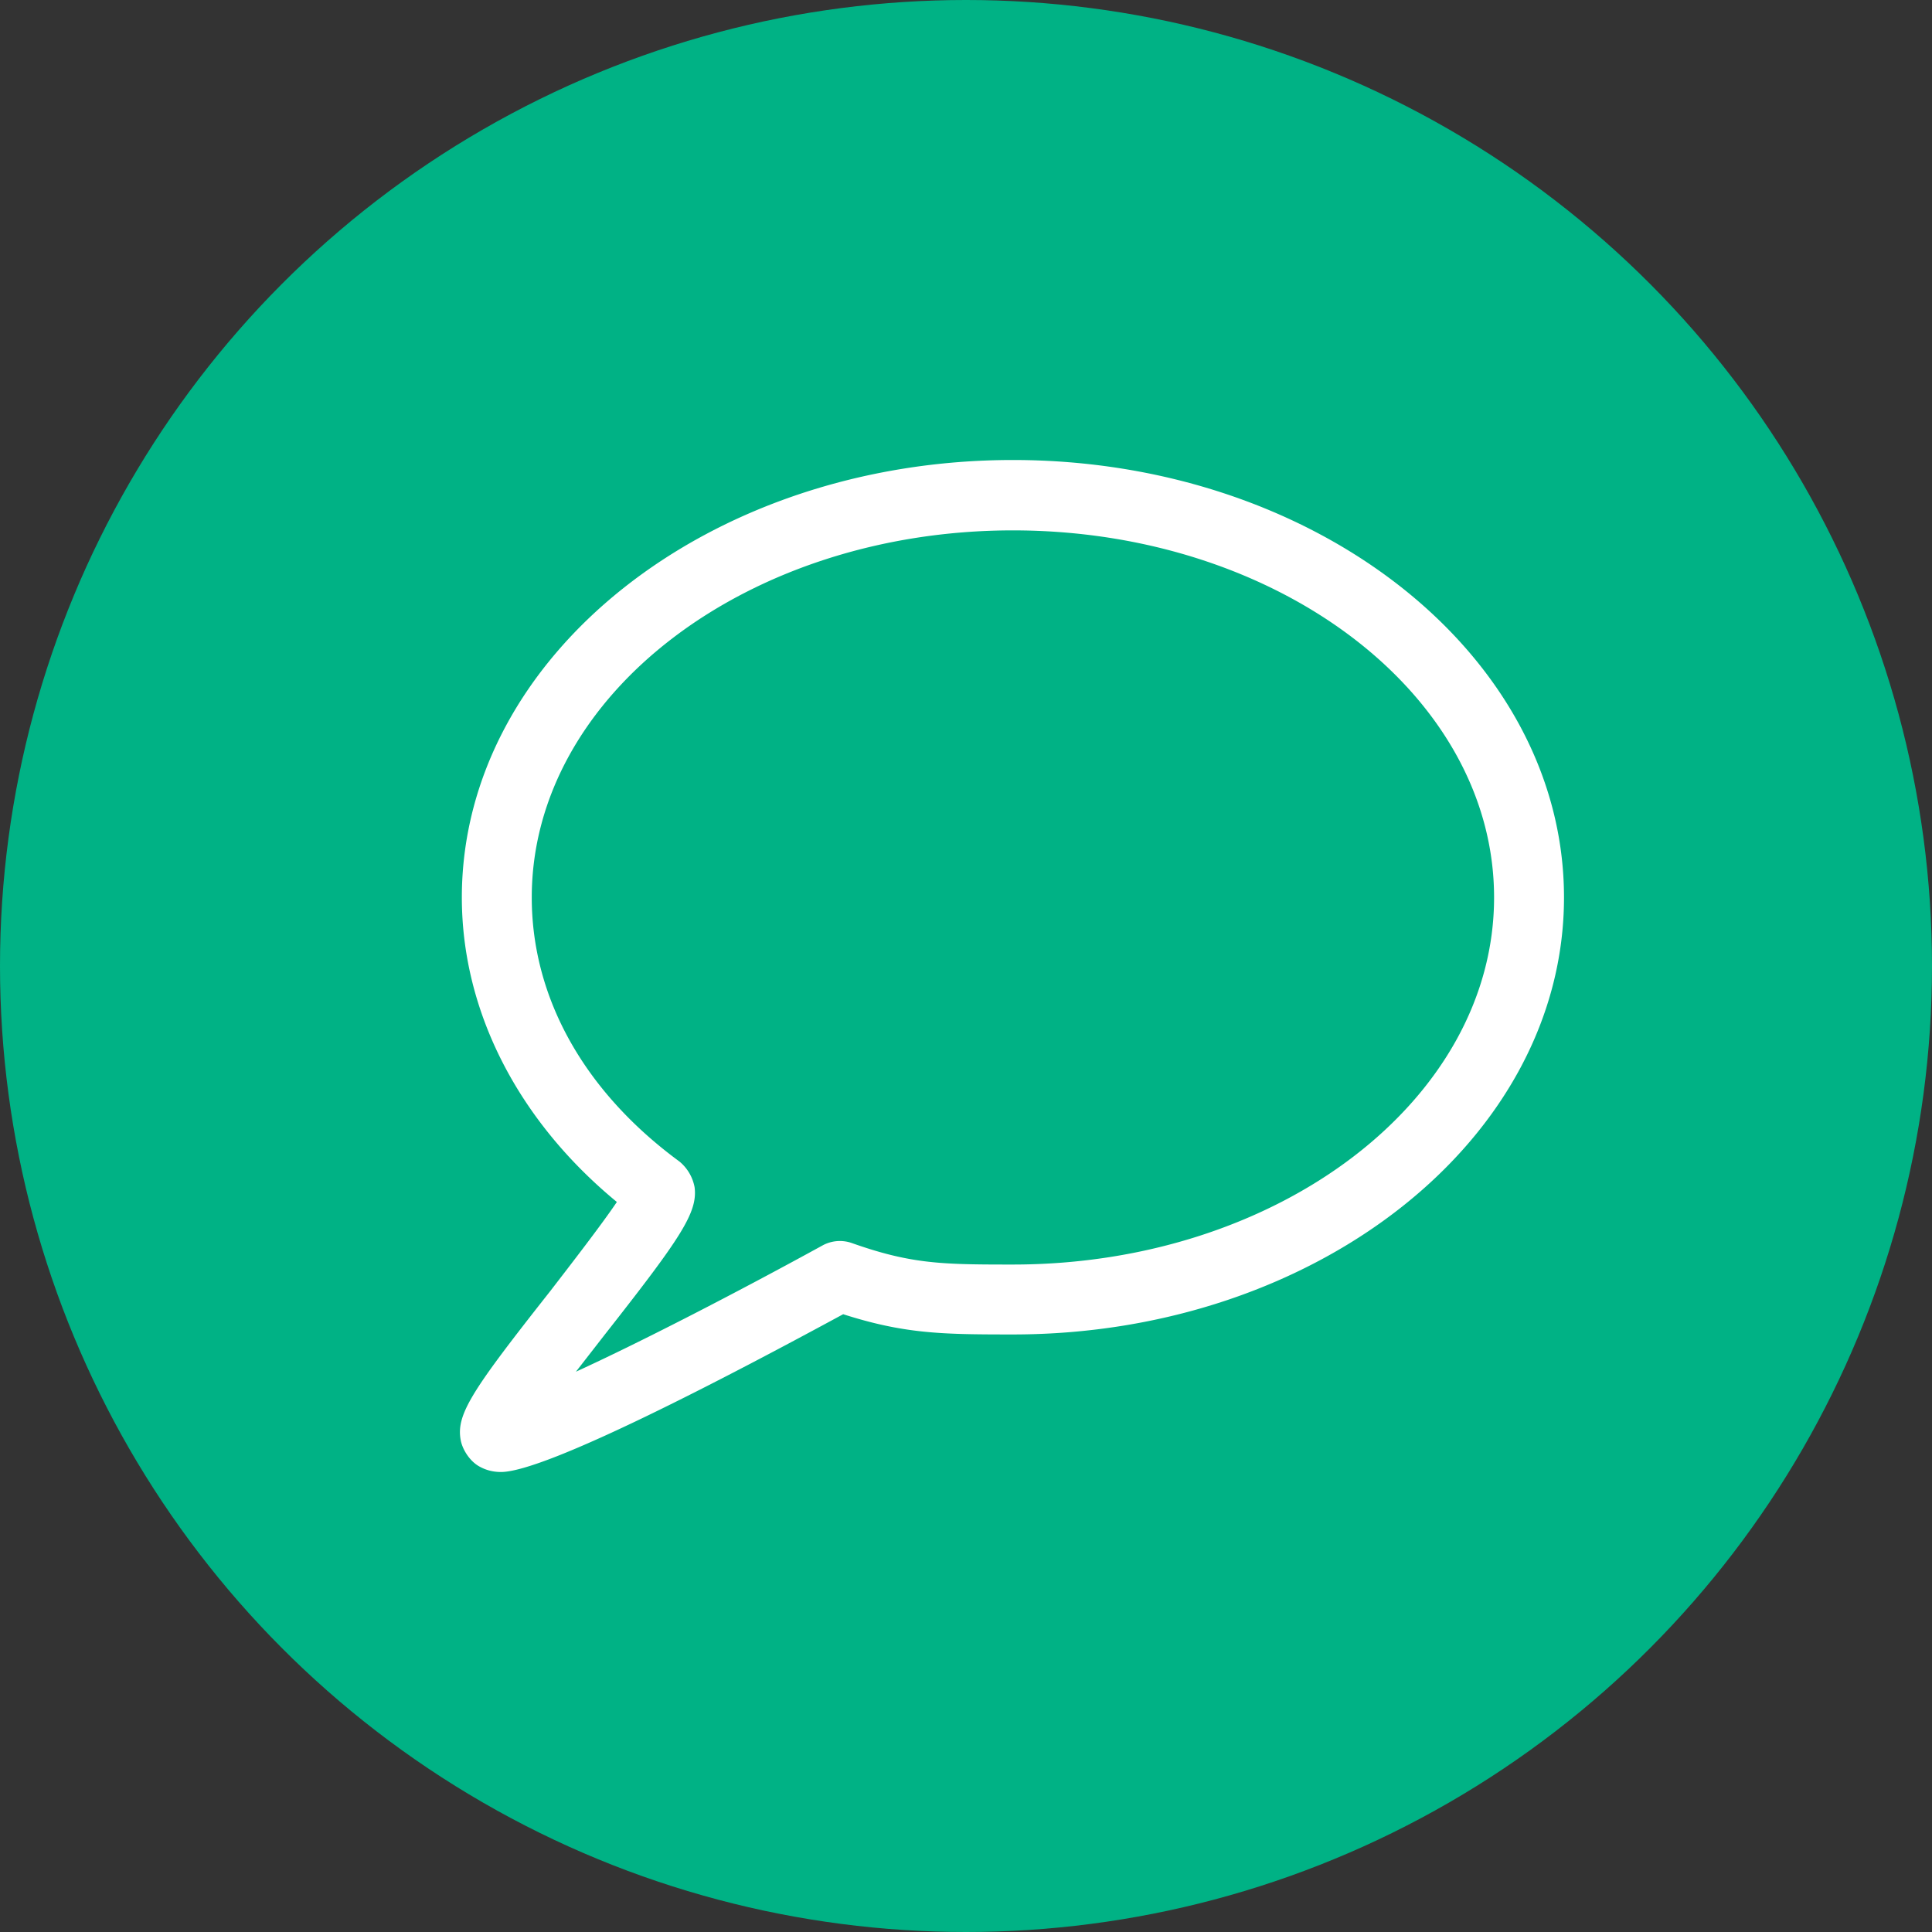 <svg xmlns="http://www.w3.org/2000/svg" width="42" height="42"><rect width="100%" height="100%" fill="#333333" stroke="none"/><circle fill-rule="evenodd" clip-rule="evenodd" fill="#00B285" cx="21" cy="21" r="21"/><path fill-rule="evenodd" clip-rule="evenodd" fill="#FFF" d="M13.15 29.01c1.65-2.1 2.02-2.65 1.95-3.2a.951.951 0 0 0-.33-.56c-2.07-1.52-3.21-3.56-3.21-5.74 0-4.4 4.69-7.98 10.46-7.98s10.46 3.58 10.46 7.98-4.69 7.98-10.46 7.98h-.09c-1.49 0-2.15-.02-3.42-.47a.786.786 0 0 0-.62.05c-1.84 1.01-3.93 2.09-5.37 2.75l.63-.81zm-3.13 2.32c.05.22.22.46.42.56.13.07.28.11.45.11.98 0 4.95-2.08 7.44-3.43 1.31.42 2.13.44 3.6.44h.09c6.61 0 11.98-4.26 11.98-9.5C34 14.26 28.63 10 22.02 10s-11.98 4.26-11.98 9.51c0 2.47 1.22 4.85 3.37 6.62-.33.49-.98 1.33-1.45 1.94-1.71 2.17-2.06 2.69-1.94 3.26z"/></svg>